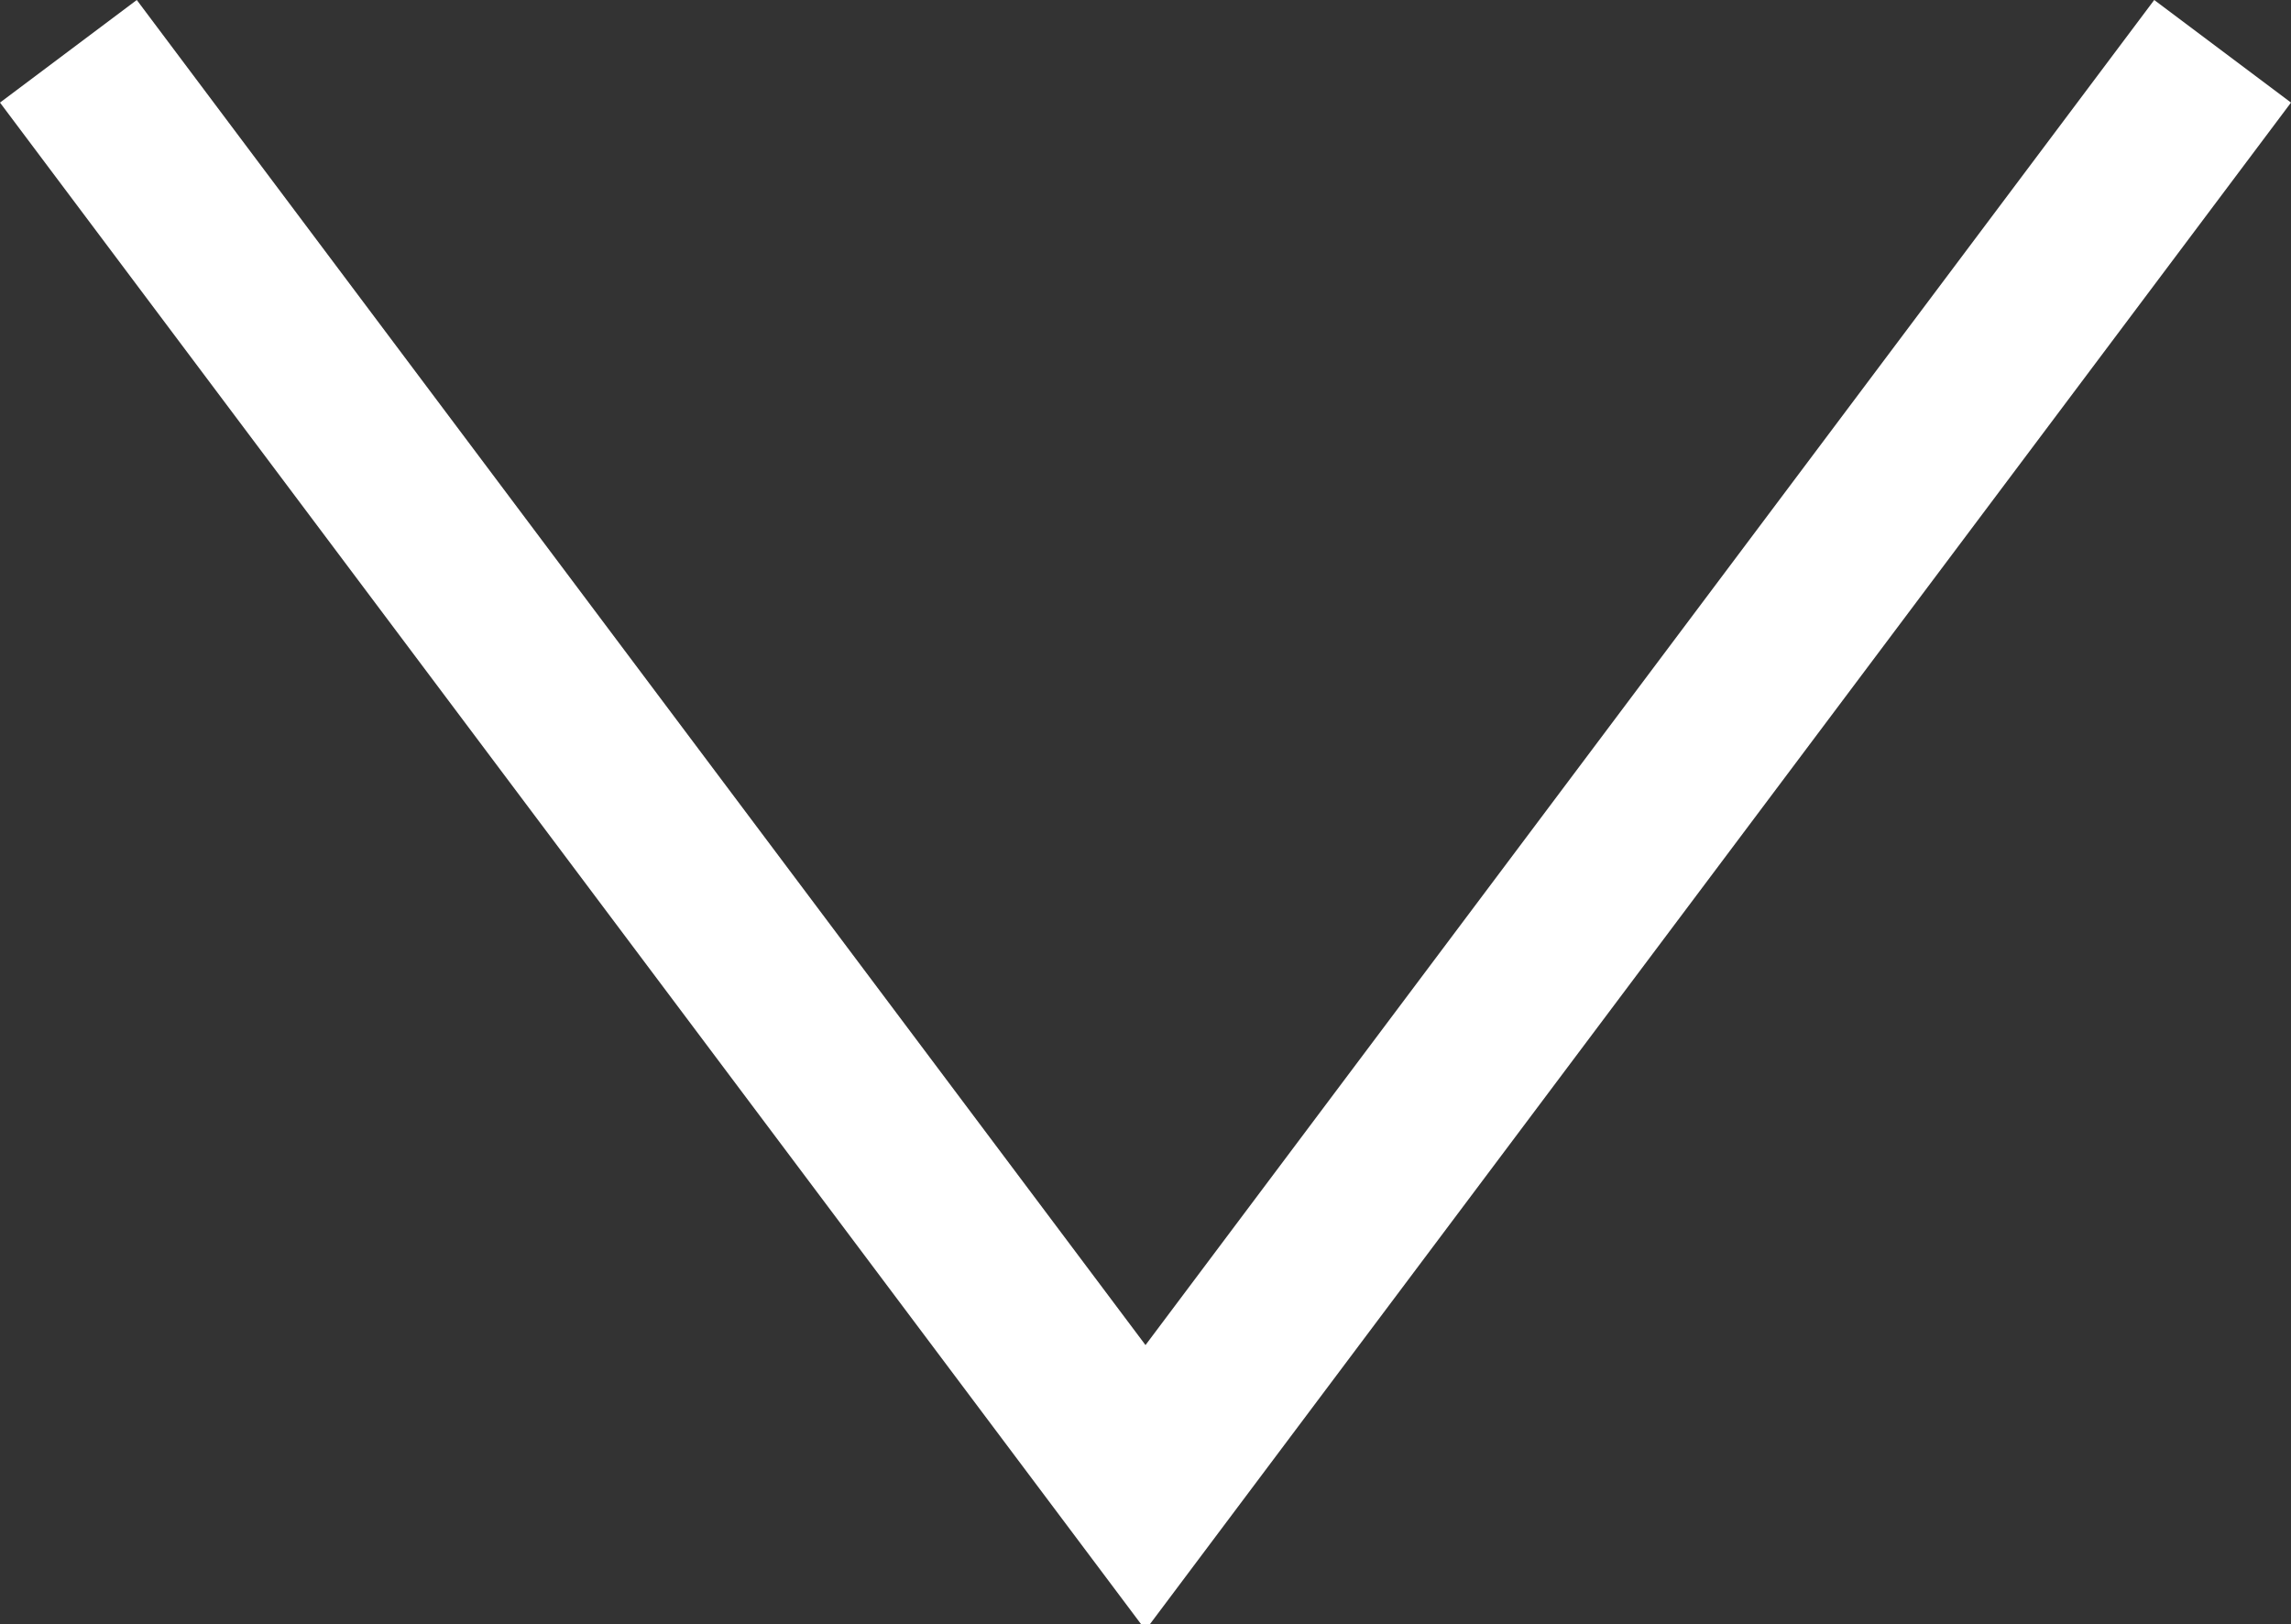 <?xml version="1.0" encoding="utf-8"?>
<!-- Generator: Adobe Illustrator 16.0.0, SVG Export Plug-In . SVG Version: 6.00 Build 0)  -->
<!DOCTYPE svg PUBLIC "-//W3C//DTD SVG 1.1//EN" "http://www.w3.org/Graphics/SVG/1.1/DTD/svg11.dtd">
<svg version="1.1" id="圖層_1" xmlns="http://www.w3.org/2000/svg" xmlns:xlink="http://www.w3.org/1999/xlink" x="0px" y="0px"
	 width="13.4px" height="9.5px" viewBox="0 0 13.4 9.5" enable-background="new 0 0 13.4 9.5" xml:space="preserve">
<rect x="0" y="0" width="13.4" height="9.5" fill="#333333" stroke="none"/>
<polyline fill="none" stroke="#FFFFFF" stroke-miterlimit="10" points="0.4,0.3 6.7,8.7 13,0.3 "/>
<g>
</g>
<g>
</g>
<g>
</g>
<g>
</g>
<g>
</g>
<g>
</g>
</svg>
